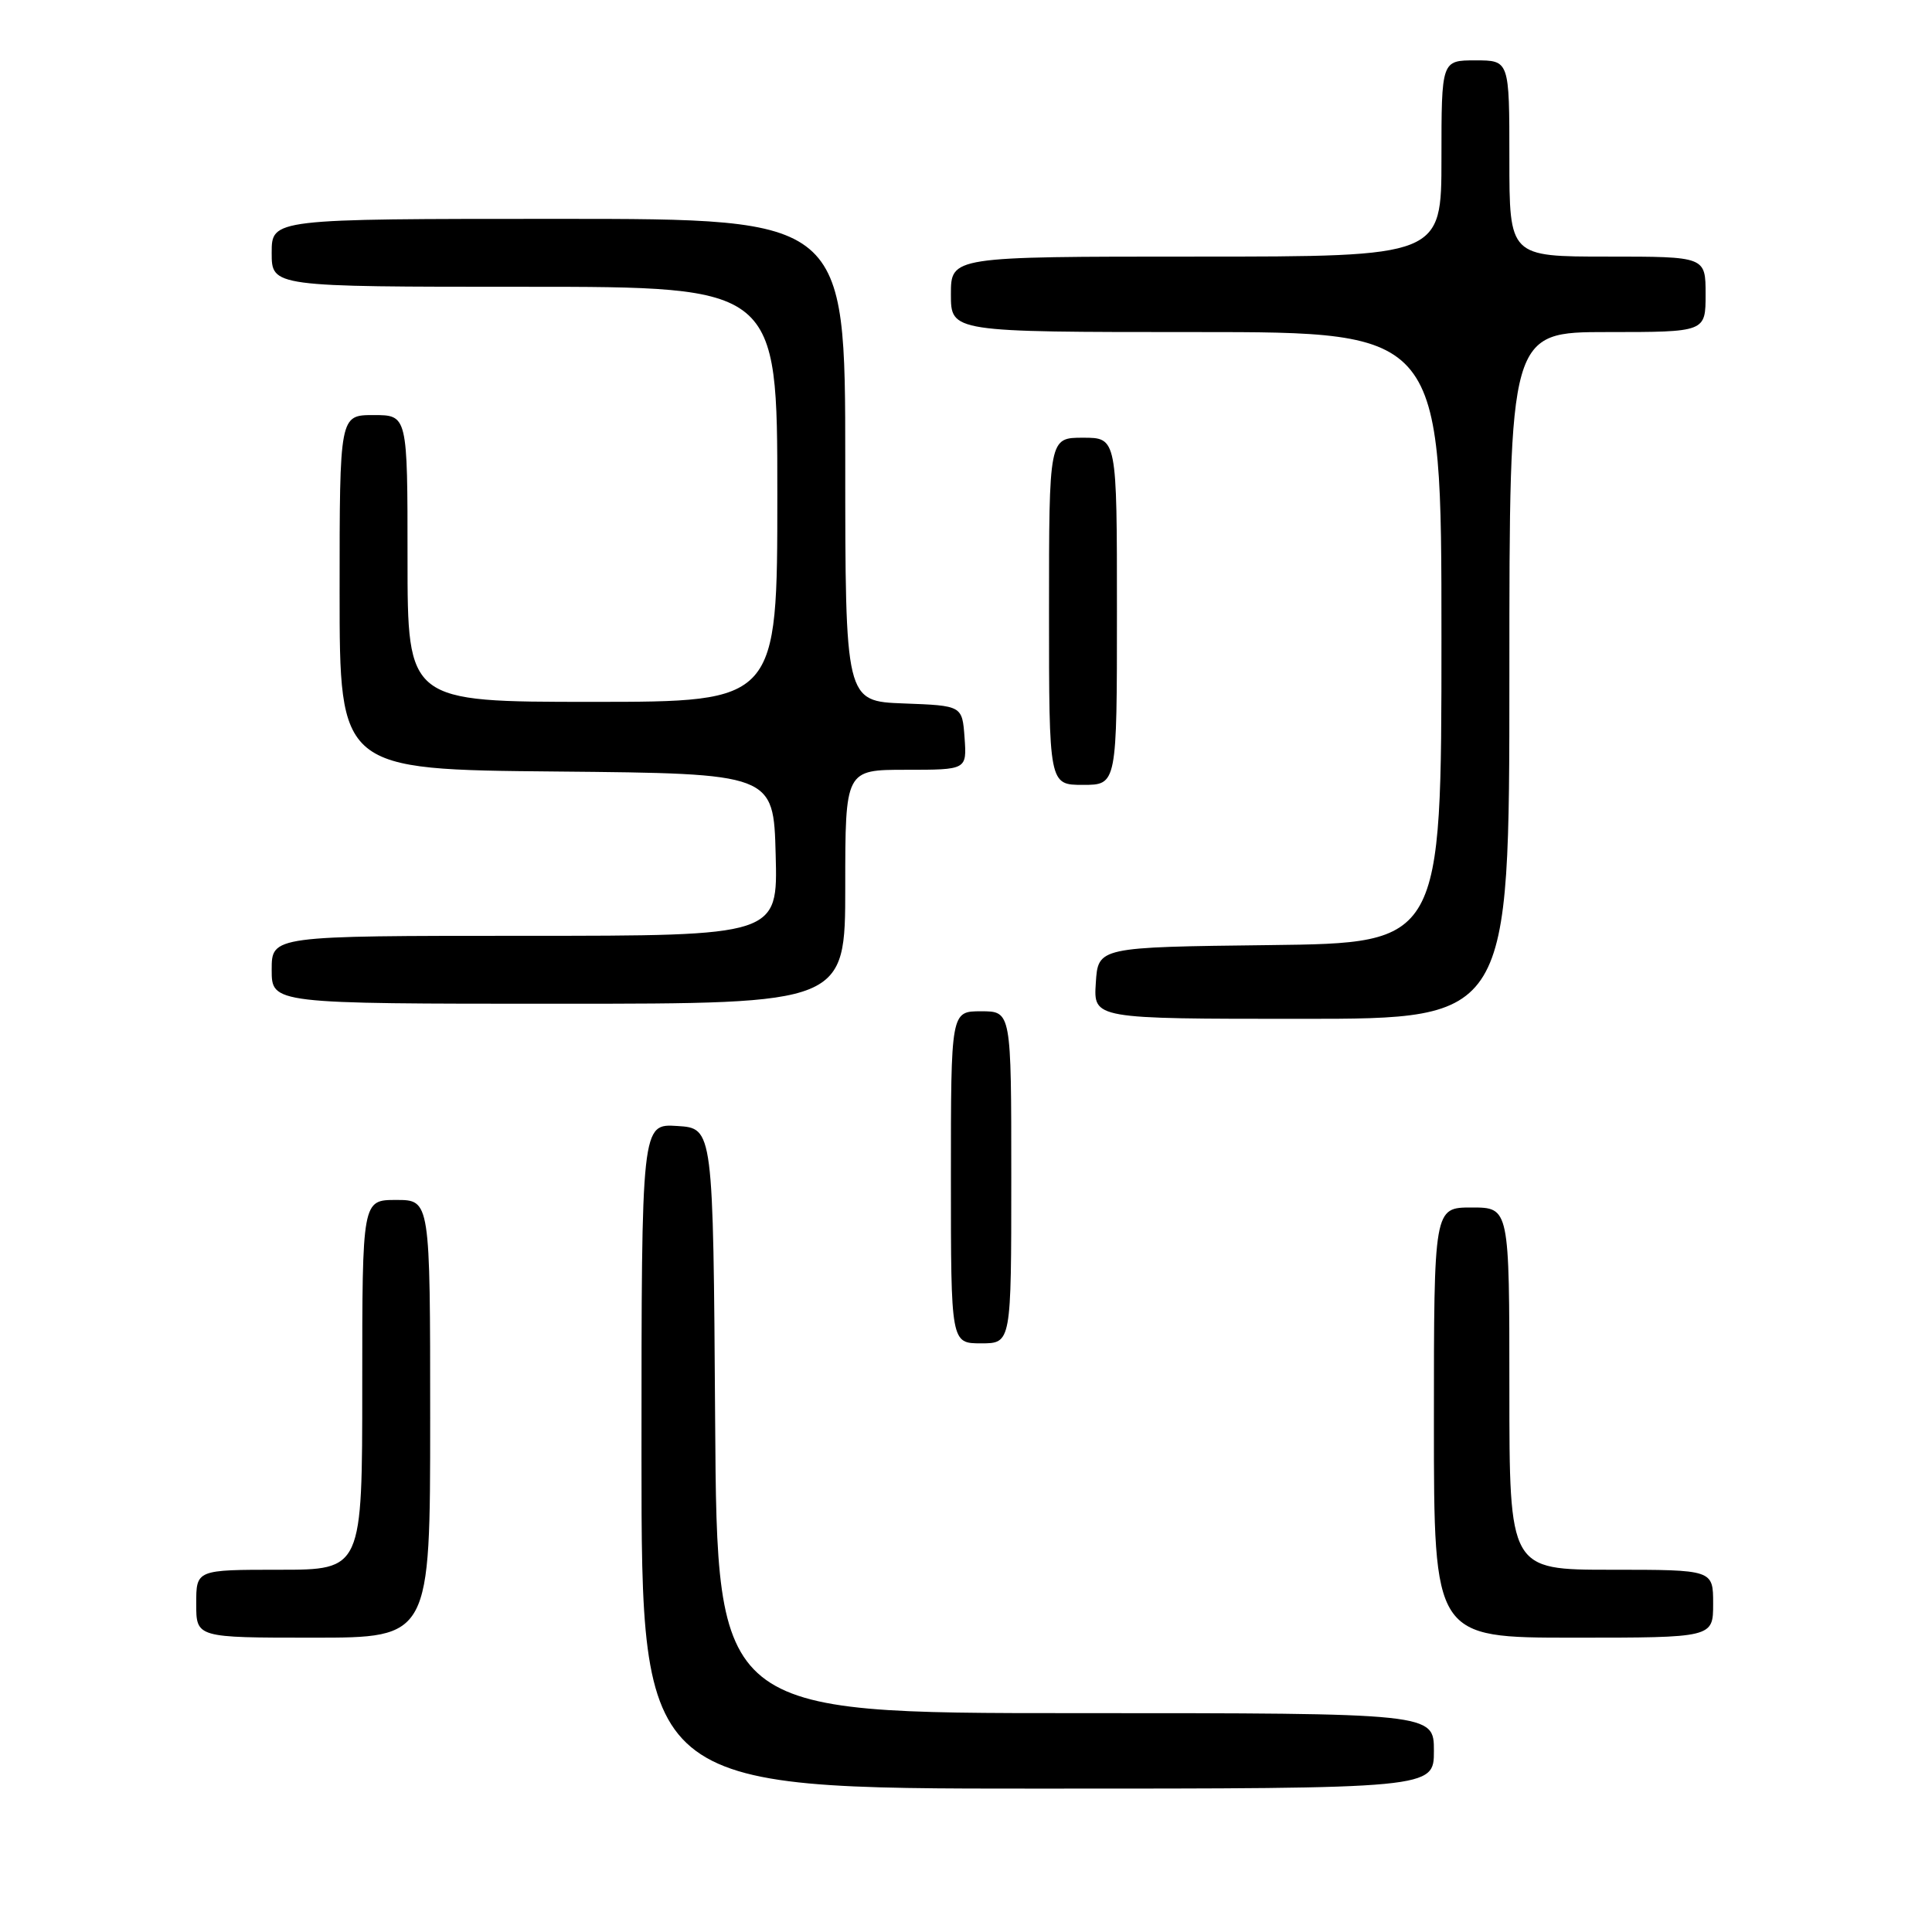 <?xml version="1.0" encoding="UTF-8" standalone="no"?>
<!DOCTYPE svg PUBLIC "-//W3C//DTD SVG 1.1//EN" "http://www.w3.org/Graphics/SVG/1.1/DTD/svg11.dtd" >
<svg xmlns="http://www.w3.org/2000/svg" xmlns:xlink="http://www.w3.org/1999/xlink" version="1.1" viewBox="0 0 256 256">
 <g >
 <path fill="currentColor"
d=" M 190.00 232.00 C 190.00 227.00 190.00 227.00 142.51 227.00 C 95.02 227.00 95.02 227.00 94.76 188.25 C 94.50 149.50 94.50 149.50 89.75 149.20 C 85.00 148.89 85.00 148.89 85.00 192.95 C 85.00 237.00 85.00 237.00 137.50 237.00 C 190.00 237.00 190.00 237.00 190.00 232.00 Z  M 57.00 188.00 C 57.00 159.00 57.00 159.00 52.50 159.00 C 48.00 159.00 48.00 159.00 48.00 183.50 C 48.00 208.00 48.00 208.00 37.00 208.00 C 26.00 208.00 26.00 208.00 26.00 212.50 C 26.00 217.00 26.00 217.00 41.50 217.00 C 57.00 217.00 57.00 217.00 57.00 188.00 Z  M 227.00 212.50 C 227.00 208.00 227.00 208.00 213.50 208.00 C 200.00 208.00 200.00 208.00 200.00 184.00 C 200.00 160.00 200.00 160.00 195.00 160.00 C 190.00 160.00 190.00 160.00 190.00 188.50 C 190.00 217.00 190.00 217.00 208.50 217.00 C 227.00 217.00 227.00 217.00 227.00 212.50 Z  M 134.00 156.00 C 134.00 134.00 134.00 134.00 130.00 134.00 C 126.00 134.00 126.00 134.00 126.00 156.00 C 126.00 178.00 126.00 178.00 130.00 178.00 C 134.00 178.00 134.00 178.00 134.00 156.00 Z  M 200.00 89.50 C 200.00 44.00 200.00 44.00 213.00 44.00 C 226.00 44.00 226.00 44.00 226.00 39.00 C 226.00 34.00 226.00 34.00 213.00 34.00 C 200.00 34.00 200.00 34.00 200.00 21.00 C 200.00 8.00 200.00 8.00 195.50 8.00 C 191.00 8.00 191.00 8.00 191.00 21.00 C 191.00 34.00 191.00 34.00 158.50 34.00 C 126.00 34.00 126.00 34.00 126.00 39.00 C 126.00 44.00 126.00 44.00 158.50 44.00 C 191.00 44.00 191.00 44.00 191.00 84.48 C 191.00 124.96 191.00 124.96 168.25 125.23 C 145.50 125.50 145.50 125.50 145.20 130.25 C 144.89 135.00 144.89 135.00 172.45 135.00 C 200.00 135.00 200.00 135.00 200.00 89.50 Z  M 112.00 117.50 C 112.00 102.00 112.00 102.00 120.06 102.00 C 128.11 102.00 128.11 102.00 127.81 97.75 C 127.50 93.50 127.50 93.50 119.75 93.21 C 112.00 92.92 112.00 92.92 112.00 60.96 C 112.00 29.00 112.00 29.00 74.00 29.00 C 36.00 29.00 36.00 29.00 36.00 33.50 C 36.00 38.00 36.00 38.00 69.50 38.00 C 103.00 38.00 103.00 38.00 103.00 65.50 C 103.00 93.00 103.00 93.00 78.50 93.00 C 54.00 93.00 54.00 93.00 54.00 74.00 C 54.00 55.00 54.00 55.00 49.50 55.00 C 45.00 55.00 45.00 55.00 45.00 78.48 C 45.00 101.97 45.00 101.97 73.75 102.23 C 102.50 102.50 102.50 102.50 102.78 113.25 C 103.07 124.00 103.07 124.00 69.53 124.00 C 36.00 124.00 36.00 124.00 36.00 128.50 C 36.00 133.00 36.00 133.00 74.00 133.00 C 112.00 133.00 112.00 133.00 112.00 117.50 Z  M 148.00 81.00 C 148.00 58.00 148.00 58.00 143.50 58.00 C 139.00 58.00 139.00 58.00 139.00 81.00 C 139.00 104.00 139.00 104.00 143.50 104.00 C 148.00 104.00 148.00 104.00 148.00 81.00 Z "/>
</g>
</svg>